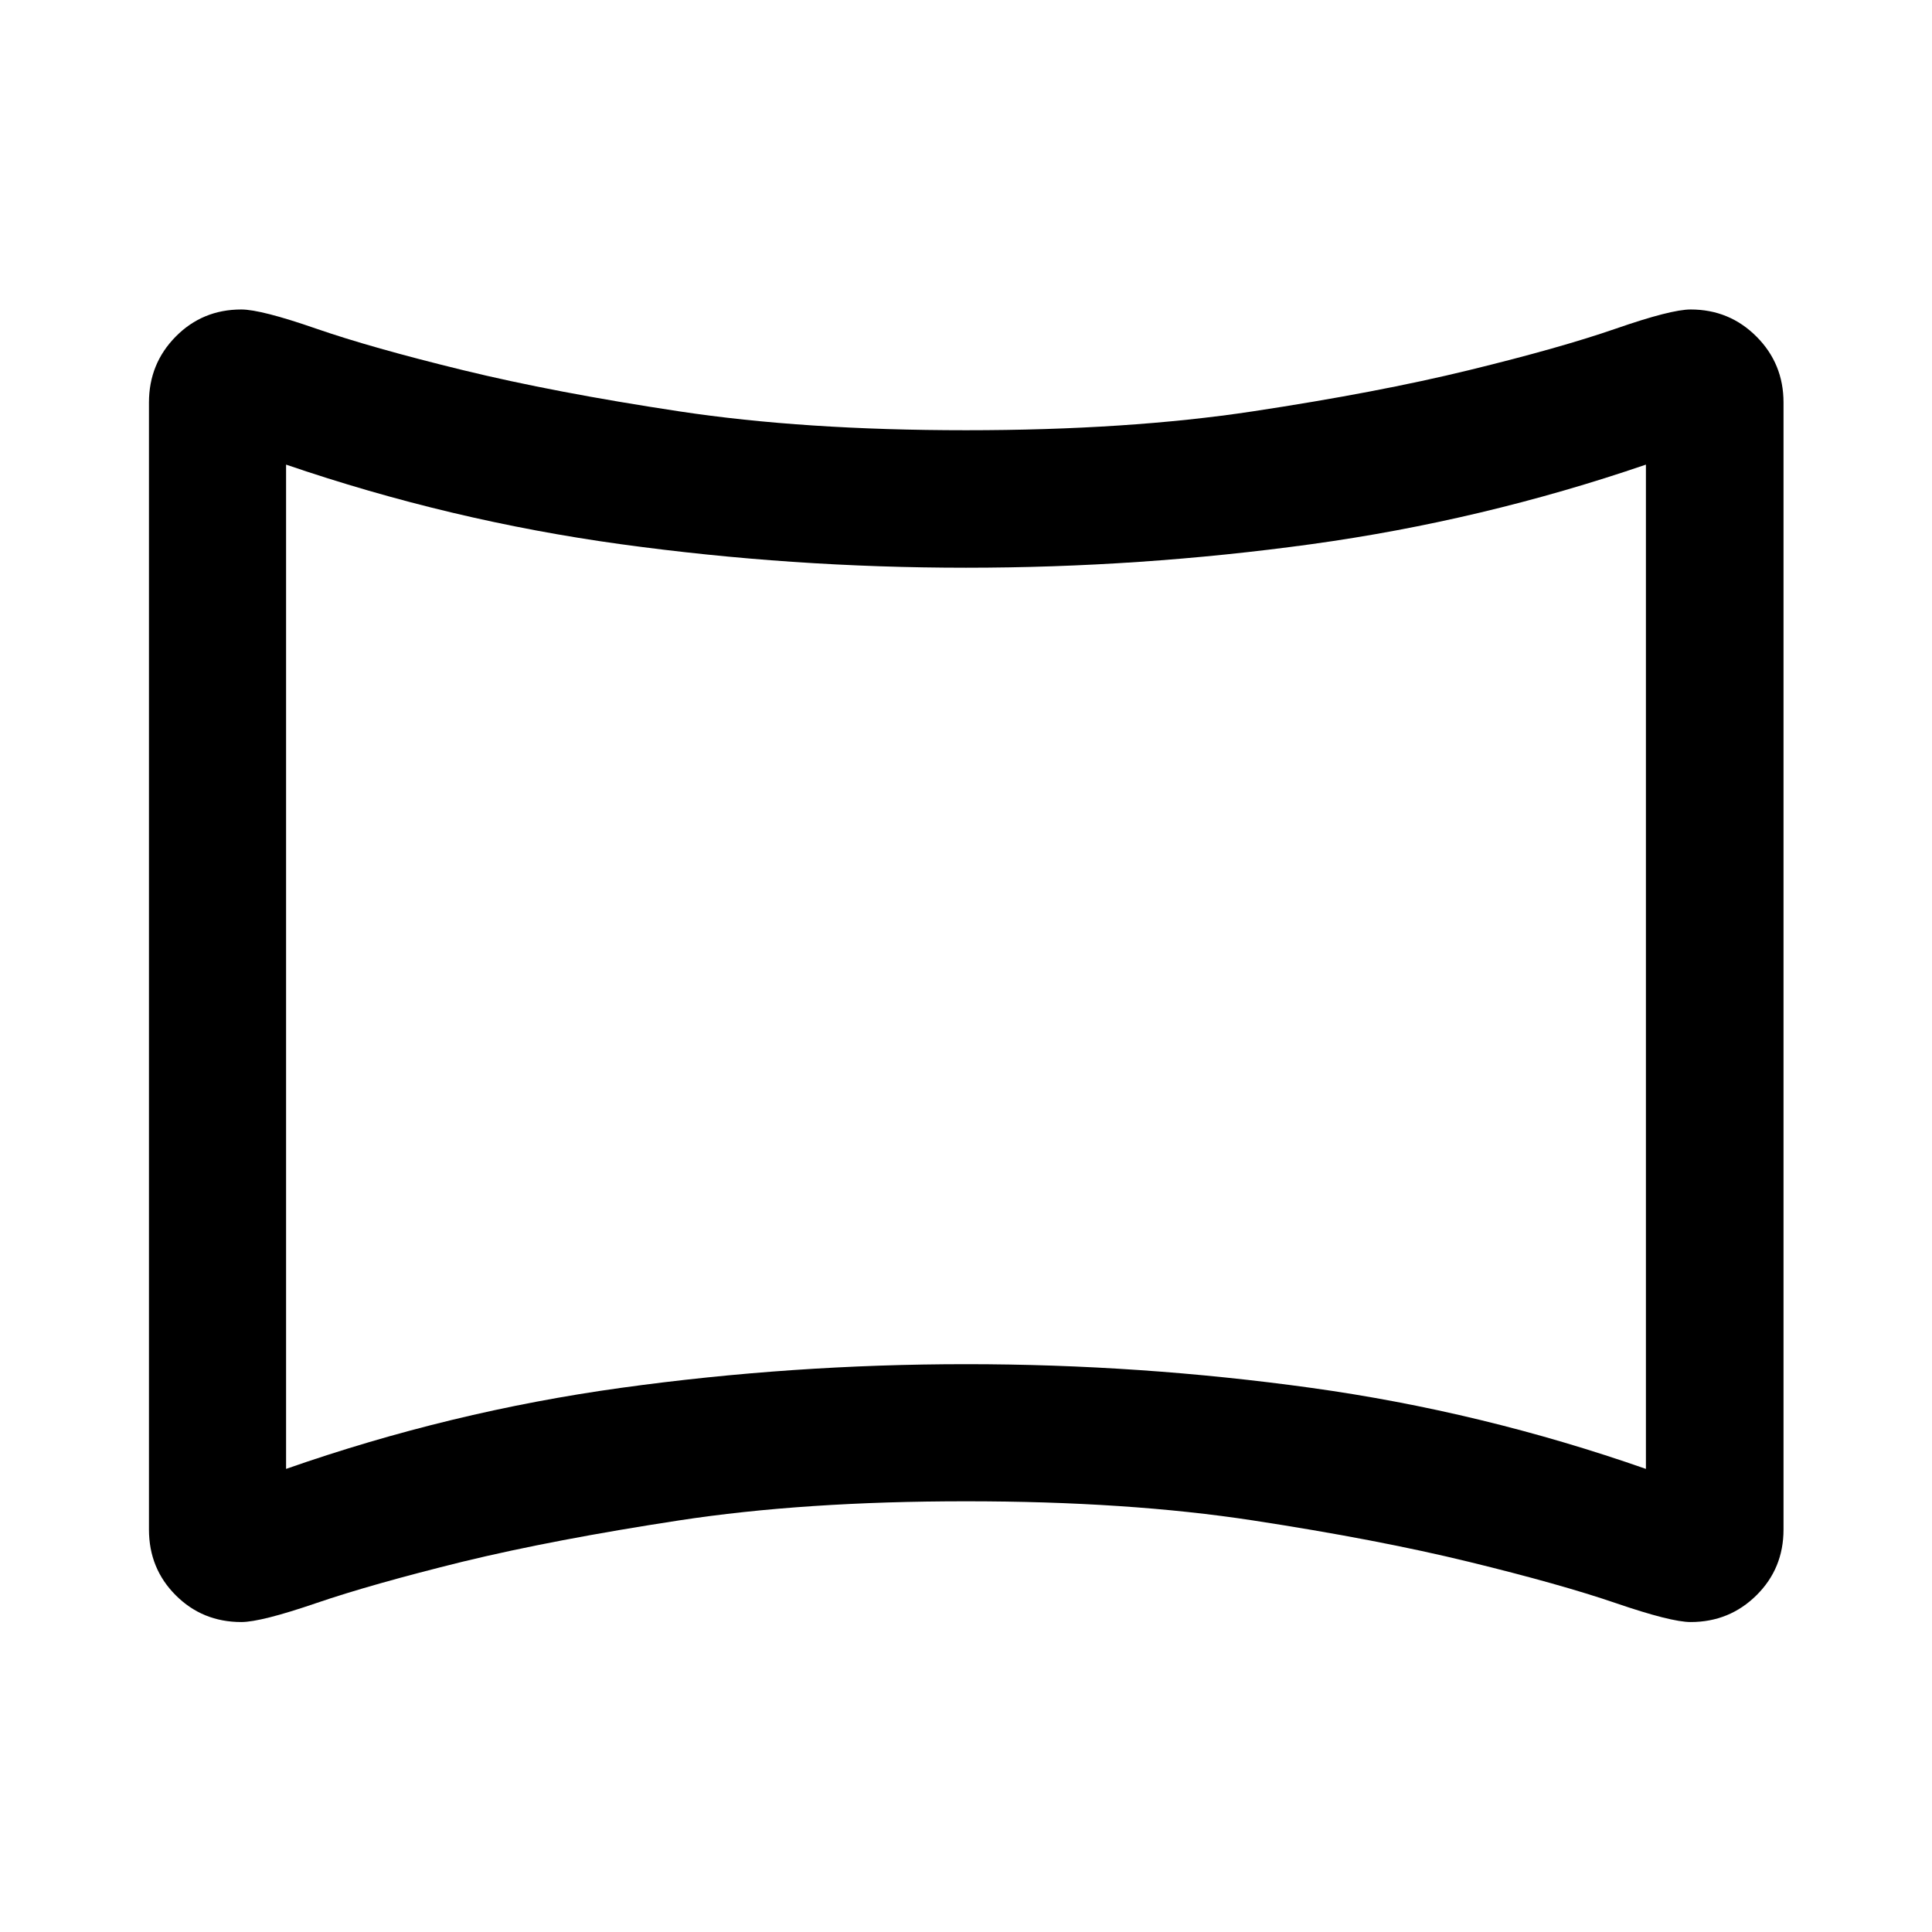 <svg xmlns="http://www.w3.org/2000/svg" width="48" height="48" viewBox="0 -960 960 960"><path d="M119.9-154.02q-19.29 0-32.58-13.3-13.3-13.29-13.3-32.68v-560q0-19.3 13.3-32.76 13.29-13.46 32.58-13.46 9.77 0 37.15 9.5t72.91 20.62q45.52 11.12 107.54 20.5t142.5 9.38q80.48 0 142.5-9.38 62.02-9.38 107.54-20.5 45.53-11.12 72.91-20.62 27.38-9.5 37.13-9.5 19.26 0 32.7 13.46 13.44 13.46 13.44 32.76v560q0 19.39-13.44 32.68-13.44 13.3-32.7 13.3-9.75 0-37.13-9.38-27.38-9.38-72.91-20.5-45.52-11.12-107.54-20.62-62.02-9.5-142.5-9.5-80.48 0-142.56 9.5-62.07 9.5-107.48 20.5-45.53 11.24-72.91 20.62-27.38 9.38-37.15 9.38Zm22.25-76.09q81.52-28.52 166.49-40.28 84.96-11.76 171.42-11.76t171.36 11.76q84.91 11.76 166.43 40.28v-499.02q-81.46 27.86-166.42 39.55Q566.46-677.9 480-677.9q-86.46 0-171.43-11.68-84.96-11.69-166.42-39.55v499.02ZM480-480Z"/></svg>
